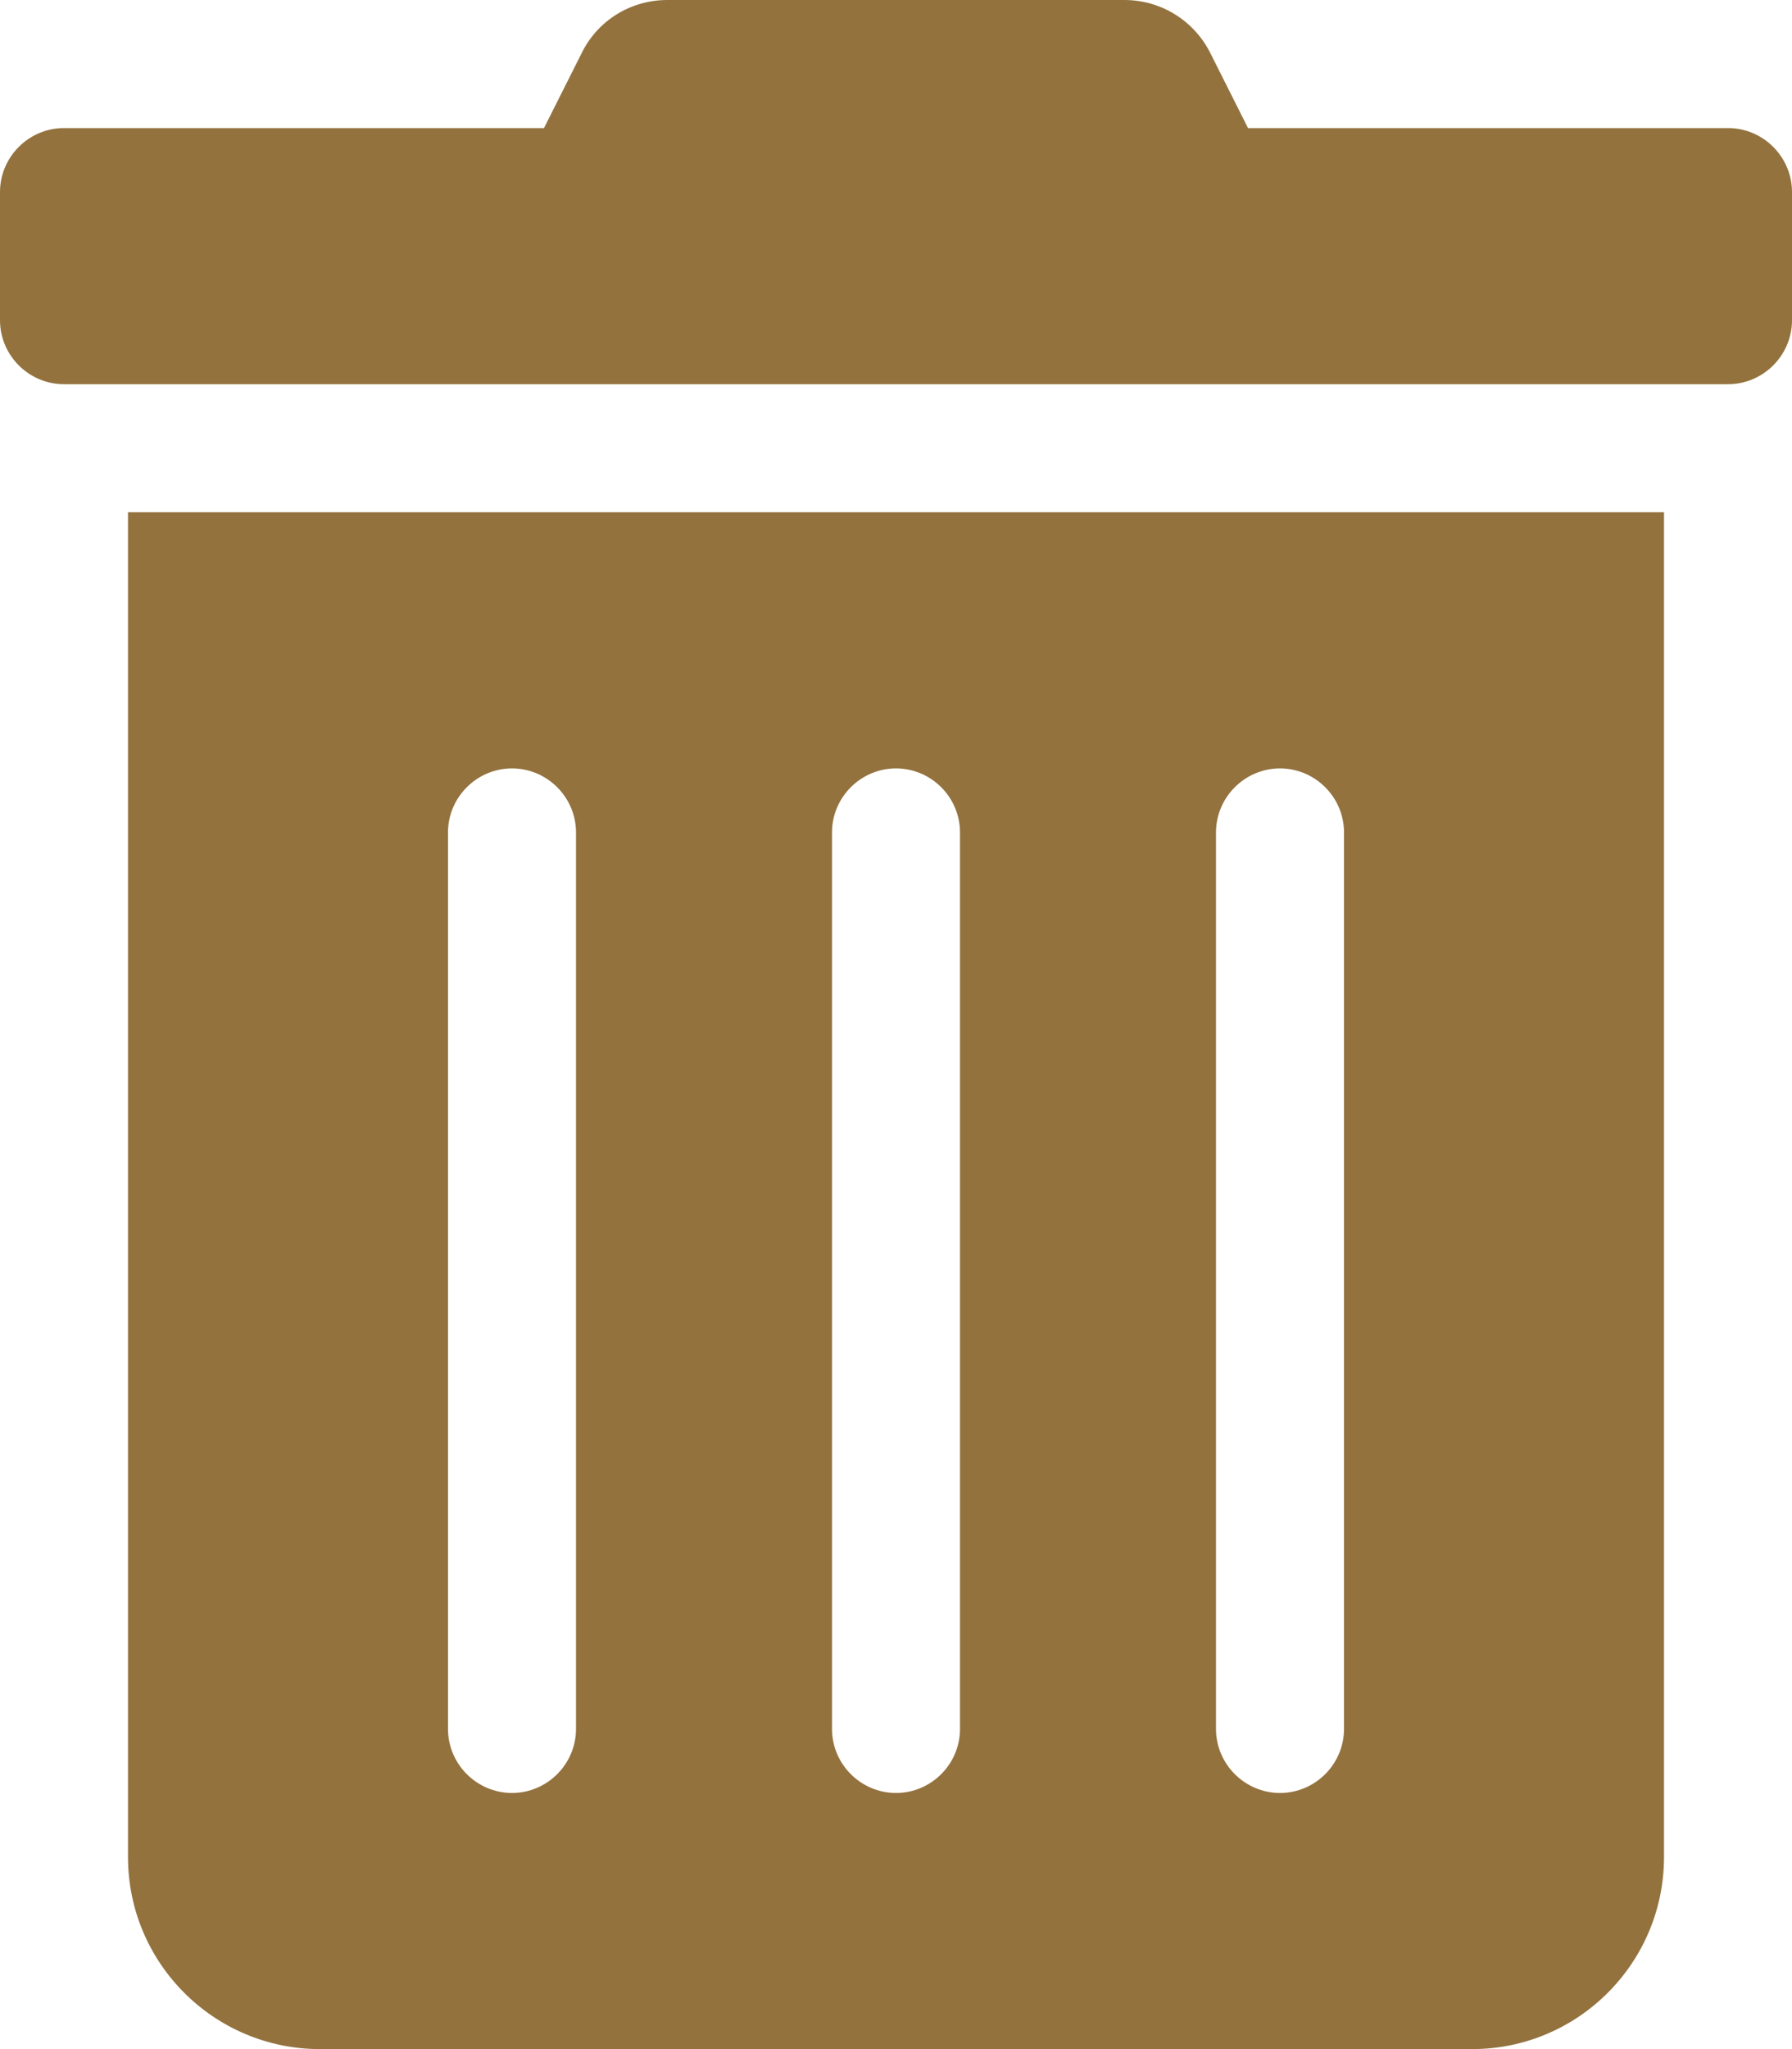 <?xml version="1.0" encoding="utf-8"?>
<!-- Generator: Adobe Illustrator 22.0.1, SVG Export Plug-In . SVG Version: 6.00 Build 0)  -->
<svg version="1.1" id="Capa_1" focusable="false" xmlns="http://www.w3.org/2000/svg" xmlns:xlink="http://www.w3.org/1999/xlink"
	 x="0px" y="0px" viewBox="0 0 448 512" style="enable-background:new 0 0 448 512;" xml:space="preserve">
<style type="text/css">
	.st0{fill:#93723E;}
</style>
<path class="st0" d="M32,464c0,26.5,21.5,48,48,48l0,0h288c26.5,0,48-21.5,48-48l0,0V128H32V464z M304,208c0-8.8,7.2-16,16-16
	s16,7.2,16,16v224c0,8.8-7.2,16-16,16s-16-7.2-16-16V208z M208,208c0-8.8,7.2-16,16-16s16,7.2,16,16v224c0,8.8-7.2,16-16,16
	s-16-7.2-16-16V208z M112,208c0-8.8,7.2-16,16-16s16,7.2,16,16v224c0,8.8-7.2,16-16,16s-16-7.2-16-16V208z M432,32H312l-9.4-18.7
	C298.5,5.1,290.2,0,281.1,0H166.8c-9.1,0-17.4,5.1-21.4,13.3L136,32H16C7.2,32,0,39.2,0,48v32c0,8.8,7.2,16,16,16h416
	c8.8,0,16-7.2,16-16V48C448,39.2,440.8,32,432,32z"/>
</svg>
